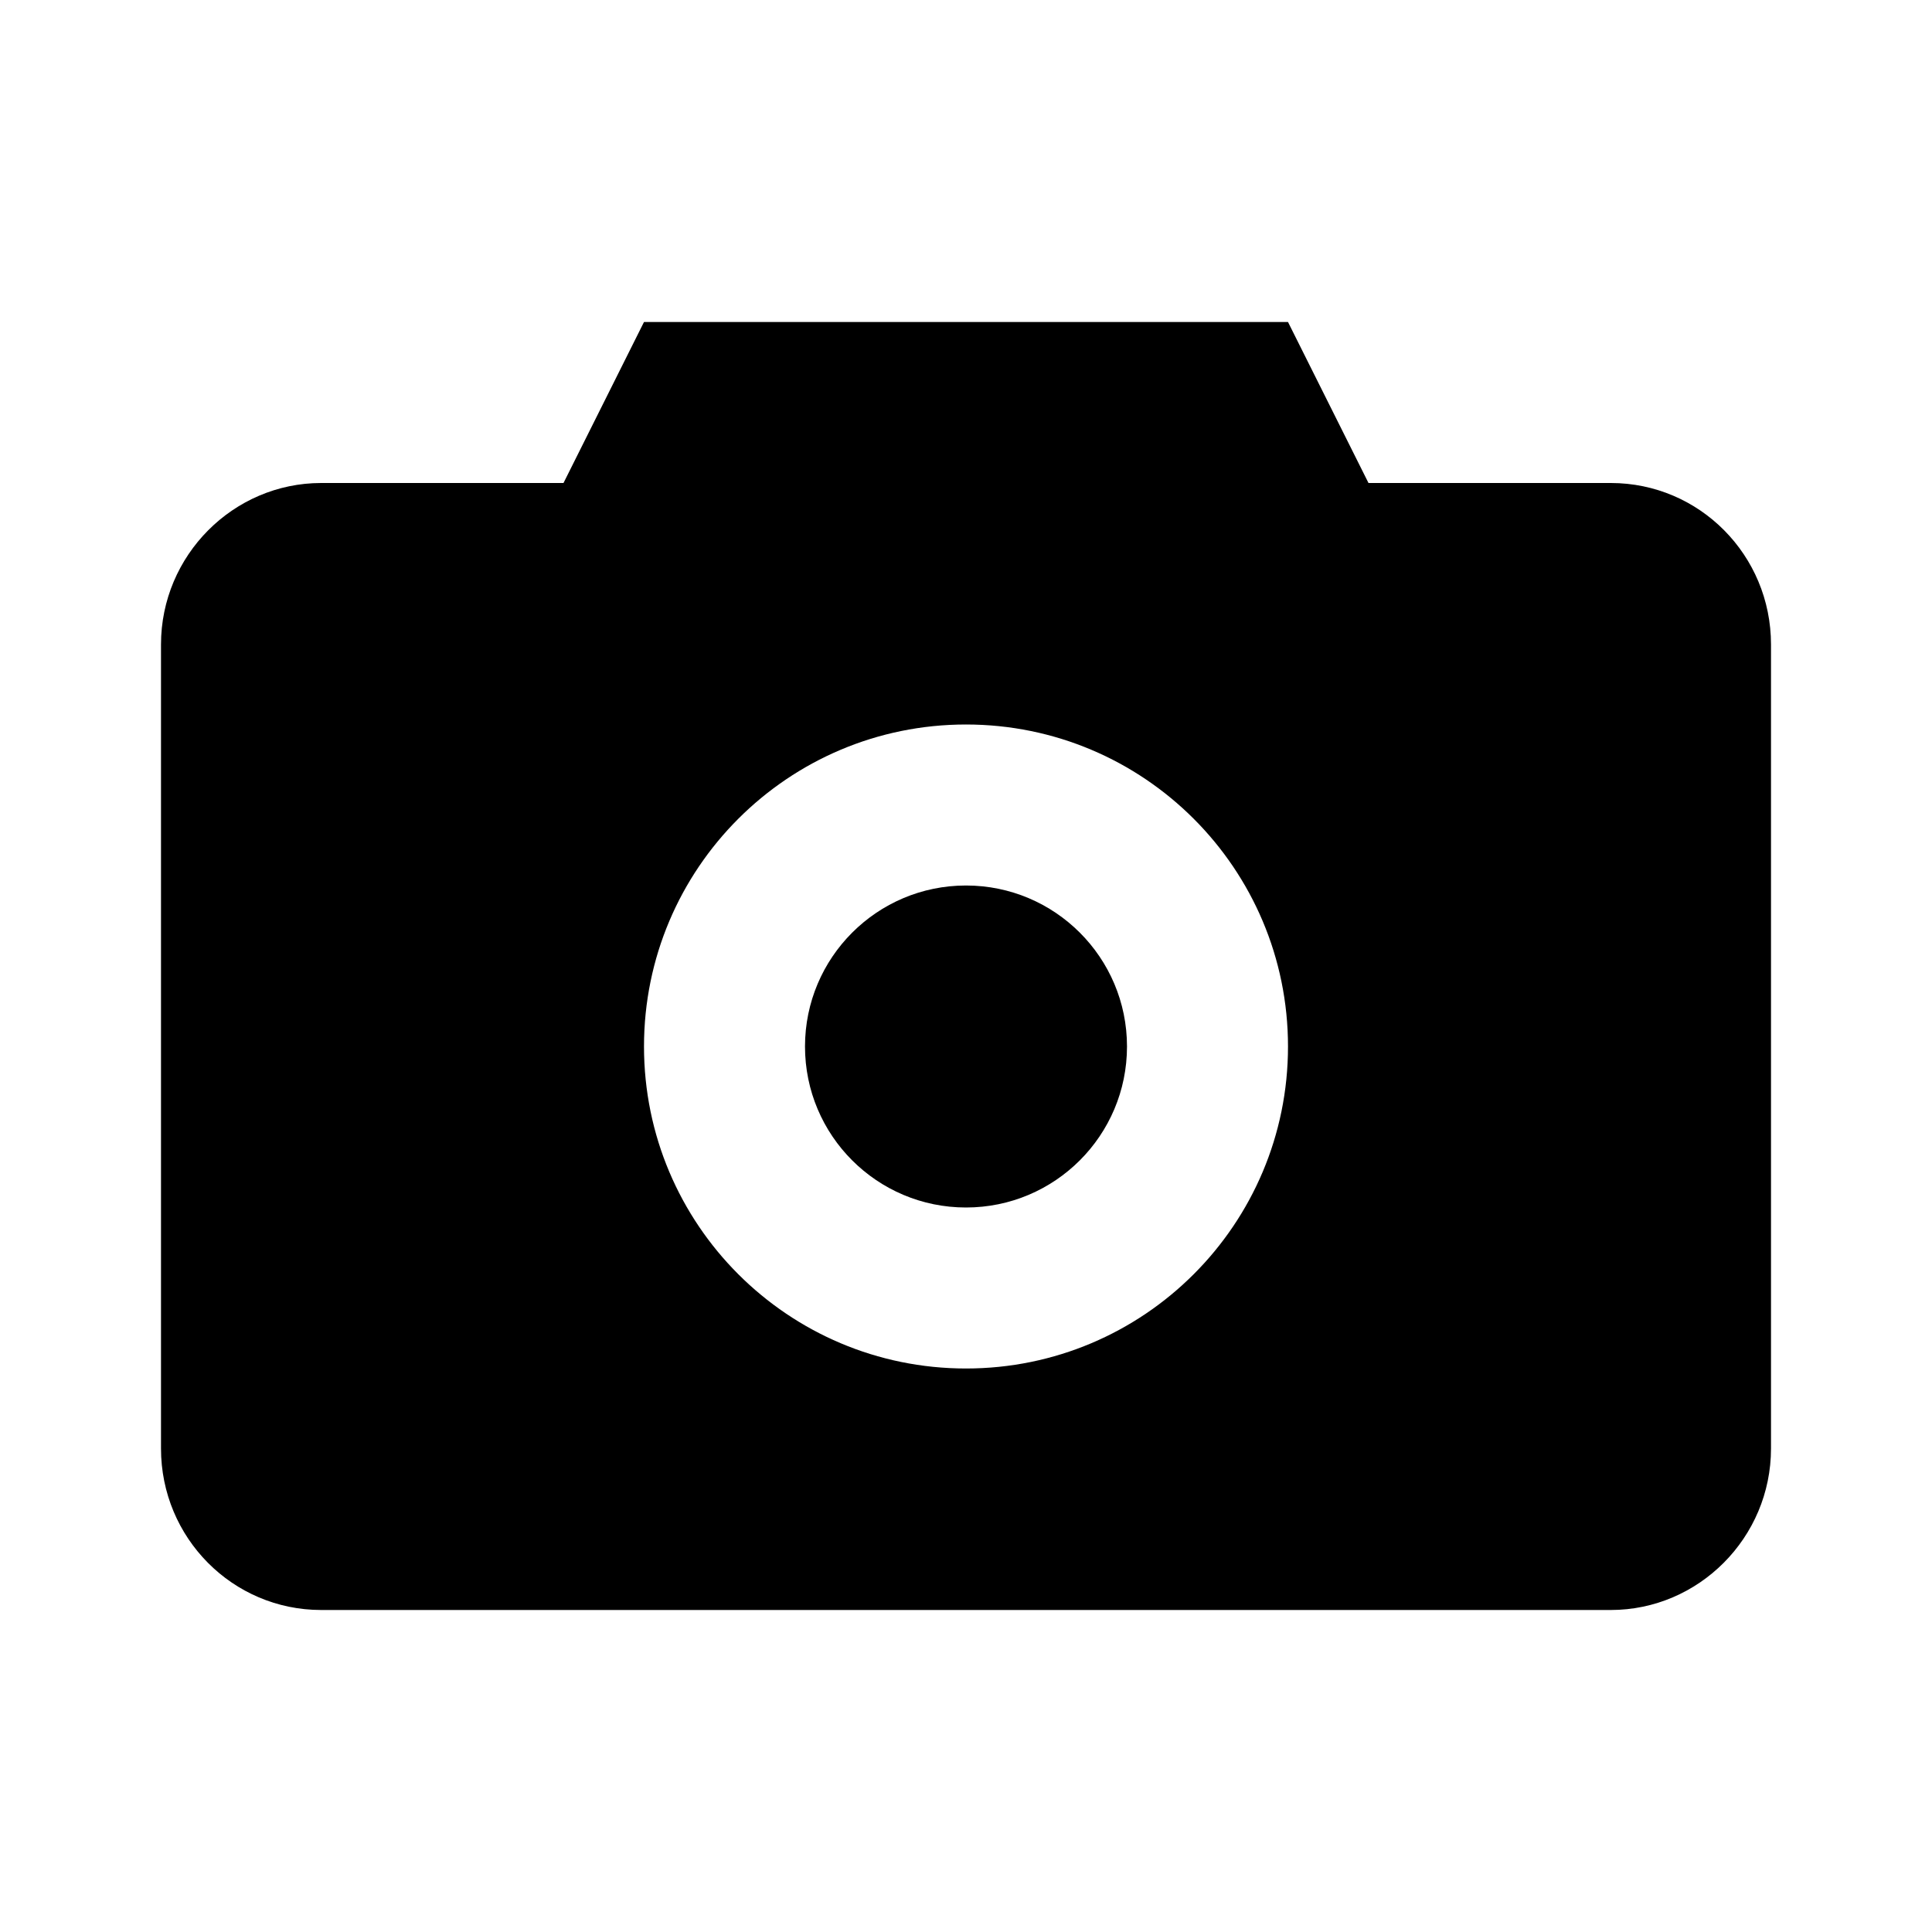 <svg xmlns="http://www.w3.org/2000/svg" viewBox="0 0 24 24">
  <g fill-rule="evenodd" transform="translate(2 4)">
    <path d="M5 2H1.99C.9 2 0 2.898 0 4.006v9.988C0 15.104.89 16 1.99 16h16.02c1.09 0 1.99-.898 1.99-2.006V4.006C20 2.896 19.11 2 18.01 2H15l-1-2H6L5 2zm5 11c2.21 0 4-1.79 4-4s-1.79-4-4-4-4 1.79-4 4 1.79 4 4 4z"/>
    <circle cx="10" cy="9" r="2"/>
  </g>
</svg>